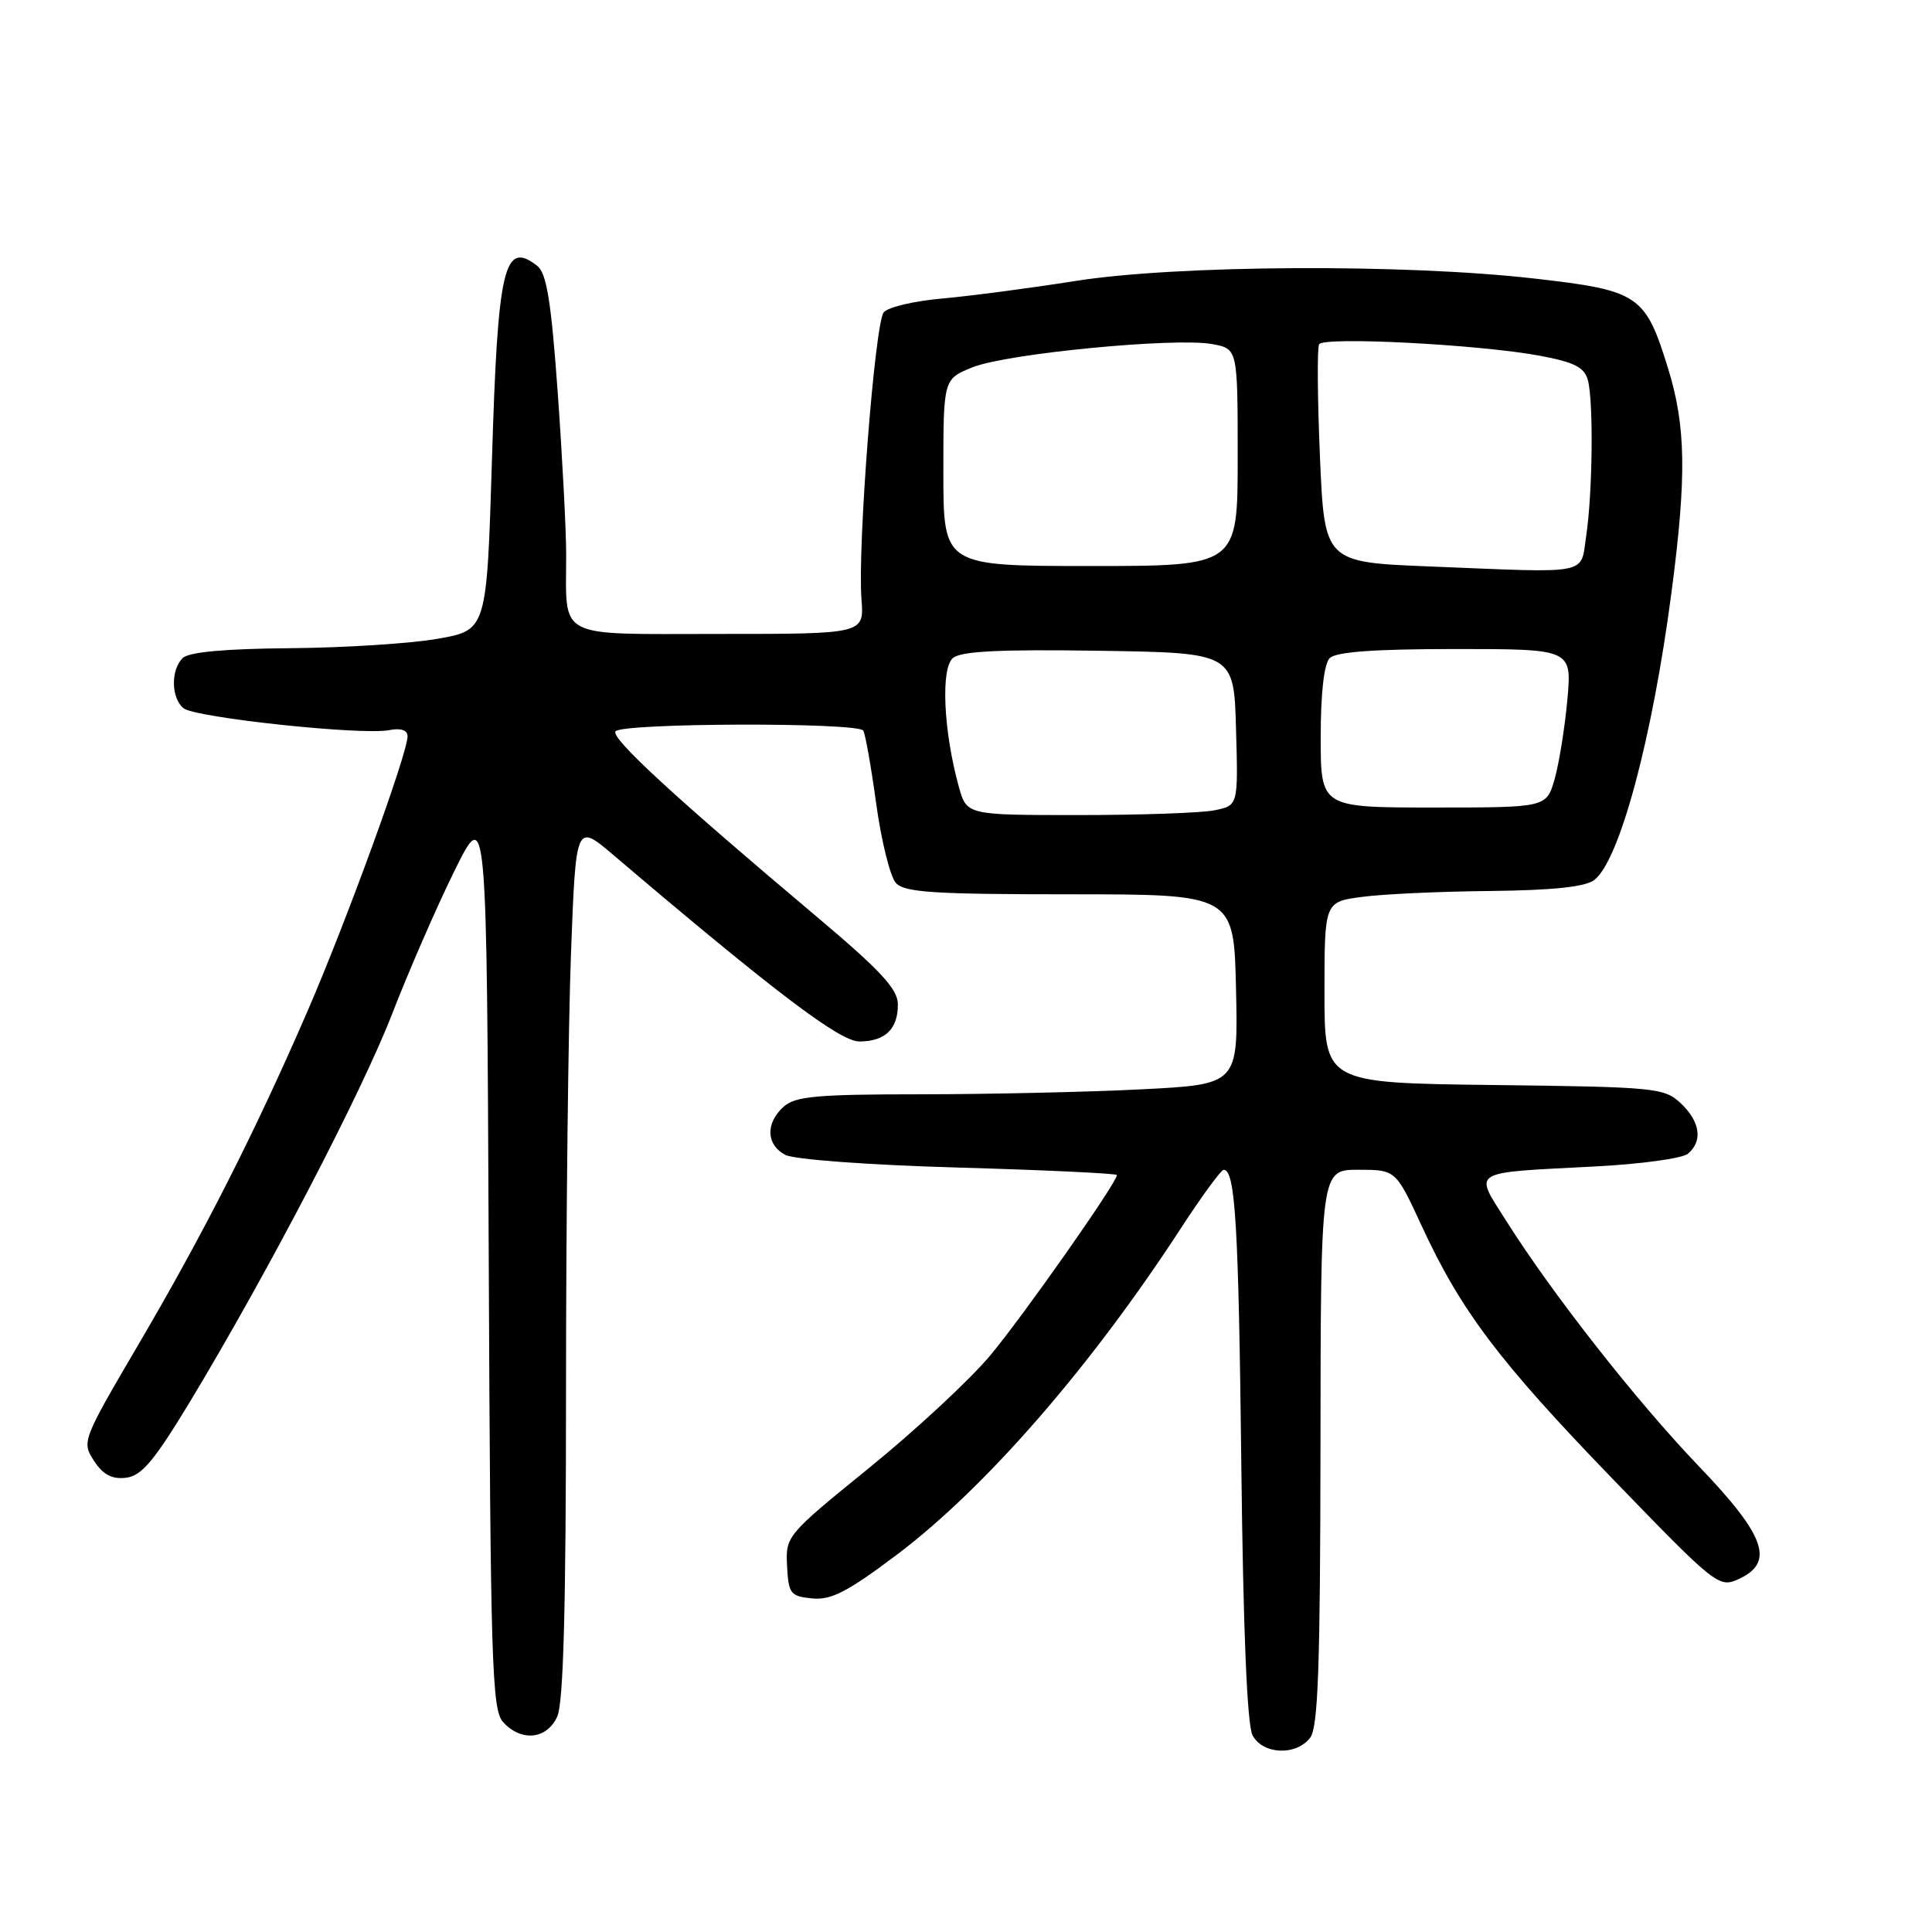 <?xml version="1.0" encoding="UTF-8" standalone="no"?>
<!DOCTYPE svg PUBLIC "-//W3C//DTD SVG 1.1//EN" "http://www.w3.org/Graphics/SVG/1.1/DTD/svg11.dtd" >
<svg xmlns="http://www.w3.org/2000/svg" xmlns:xlink="http://www.w3.org/1999/xlink" version="1.1" viewBox="0 0 256 256">
 <g >
 <path fill="currentColor"
d=" M 173.61 230.25 C 174.66 228.87 174.94 220.72 174.97 191.75 C 175.00 155.00 175.00 155.00 179.97 155.00 C 184.94 155.00 184.94 155.00 188.35 162.37 C 193.58 173.70 198.59 180.34 213.74 196.02 C 227.31 210.06 227.77 210.43 230.35 209.25 C 235.20 207.04 233.97 203.53 225.11 194.29 C 216.86 185.68 205.71 171.48 199.58 161.77 C 195.29 154.97 194.53 155.44 211.40 154.56 C 217.39 154.25 222.90 153.50 223.65 152.88 C 225.66 151.21 225.29 148.62 222.71 146.19 C 220.52 144.14 219.38 144.03 197.96 143.77 C 175.50 143.50 175.50 143.50 175.50 131.50 C 175.50 119.50 175.50 119.50 180.50 118.84 C 183.25 118.47 190.90 118.12 197.50 118.06 C 205.75 117.97 210.04 117.52 211.24 116.61 C 214.59 114.07 218.94 97.89 221.48 78.50 C 223.50 63.10 223.40 56.50 221.03 48.82 C 218.01 39.05 217.17 38.49 203.33 36.91 C 186.09 34.94 156.03 35.10 142.50 37.23 C 136.45 38.19 128.49 39.23 124.81 39.56 C 121.13 39.88 117.66 40.70 117.10 41.38 C 115.92 42.81 113.61 72.57 114.15 79.40 C 114.51 84.00 114.51 84.00 95.37 84.00 C 73.39 84.00 75.03 84.85 75.02 73.50 C 75.02 70.20 74.51 60.53 73.90 52.00 C 73.04 39.99 72.43 36.22 71.21 35.25 C 66.79 31.77 65.96 35.28 65.19 60.80 C 64.50 83.50 64.50 83.50 58.00 84.64 C 54.42 85.27 45.63 85.83 38.45 85.89 C 29.77 85.96 25.00 86.40 24.20 87.20 C 22.61 88.79 22.67 92.48 24.31 93.84 C 25.81 95.09 47.88 97.45 51.54 96.75 C 53.13 96.44 54.00 96.74 54.00 97.57 C 54.00 99.85 45.90 122.10 40.74 134.00 C 33.75 150.11 27.00 163.41 18.28 178.26 C 10.91 190.83 10.81 191.07 12.46 193.57 C 13.66 195.41 14.84 196.03 16.70 195.81 C 18.77 195.56 20.43 193.57 25.17 185.74 C 35.49 168.63 47.90 144.83 51.97 134.32 C 54.14 128.72 57.84 120.22 60.20 115.43 C 64.50 106.73 64.50 106.73 64.76 166.54 C 64.99 220.46 65.18 226.54 66.66 228.18 C 69.06 230.83 72.46 230.49 73.84 227.45 C 74.66 225.65 75.00 212.96 75.00 184.20 C 75.00 161.82 75.30 135.75 75.66 126.29 C 76.31 109.07 76.31 109.07 81.27 113.29 C 102.65 131.46 111.28 138.00 113.86 138.00 C 117.29 138.00 119.01 136.34 118.97 133.05 C 118.96 131.05 116.64 128.56 108.26 121.50 C 89.48 105.70 80.97 97.86 81.55 96.92 C 82.25 95.78 113.69 95.69 114.39 96.81 C 114.66 97.26 115.44 101.65 116.11 106.56 C 116.79 111.48 117.96 116.17 118.71 117.00 C 119.85 118.25 123.77 118.50 141.79 118.50 C 163.50 118.50 163.50 118.50 163.78 131.09 C 164.06 143.69 164.06 143.69 151.28 144.34 C 144.25 144.70 131.11 144.99 122.08 145.00 C 108.21 145.00 105.37 145.26 103.83 146.65 C 101.42 148.84 101.51 151.67 104.04 153.02 C 105.20 153.64 115.05 154.37 127.04 154.71 C 138.57 155.04 148.00 155.49 148.00 155.70 C 148.00 156.70 135.52 174.46 131.18 179.64 C 128.48 182.86 121.27 189.55 115.17 194.50 C 104.21 203.40 104.09 203.54 104.29 207.50 C 104.48 211.19 104.74 211.52 107.62 211.80 C 110.13 212.05 112.31 210.92 118.86 205.99 C 130.58 197.15 144.54 181.11 156.50 162.71 C 159.25 158.49 161.79 155.02 162.14 155.01 C 163.68 154.98 164.12 162.24 164.48 194.05 C 164.73 216.09 165.25 228.59 165.97 229.94 C 167.34 232.50 171.76 232.68 173.61 230.25 Z  M 127.05 104.25 C 125.02 96.92 124.63 88.55 126.27 87.19 C 127.36 86.28 132.52 86.03 145.63 86.23 C 163.50 86.50 163.50 86.50 163.78 96.62 C 164.07 106.74 164.07 106.74 160.91 107.37 C 159.17 107.72 151.08 108.00 142.92 108.00 C 128.09 108.00 128.09 108.00 127.05 104.25 Z  M 175.00 97.70 C 175.00 91.80 175.44 87.96 176.20 87.20 C 177.03 86.37 182.17 86.00 192.85 86.00 C 208.29 86.00 208.29 86.00 207.68 92.75 C 207.34 96.46 206.58 101.19 205.99 103.25 C 204.91 107.00 204.91 107.00 189.95 107.00 C 175.00 107.00 175.00 107.00 175.00 97.70 Z  M 189.50 75.06 C 175.50 74.50 175.50 74.50 174.90 60.50 C 174.57 52.80 174.52 46.11 174.79 45.62 C 175.37 44.57 196.20 45.65 204.16 47.16 C 208.61 48.00 209.95 48.68 210.40 50.36 C 211.16 53.19 211.03 65.34 210.18 71.00 C 209.39 76.26 211.03 75.93 189.50 75.06 Z  M 125.00 62.61 C 125.00 50.22 125.00 50.22 128.89 48.66 C 133.44 46.84 155.80 44.68 160.66 45.60 C 164.00 46.22 164.00 46.22 164.00 60.61 C 164.00 75.00 164.00 75.00 144.50 75.00 C 125.00 75.00 125.00 75.00 125.00 62.61 Z "/>
</g>
</svg>